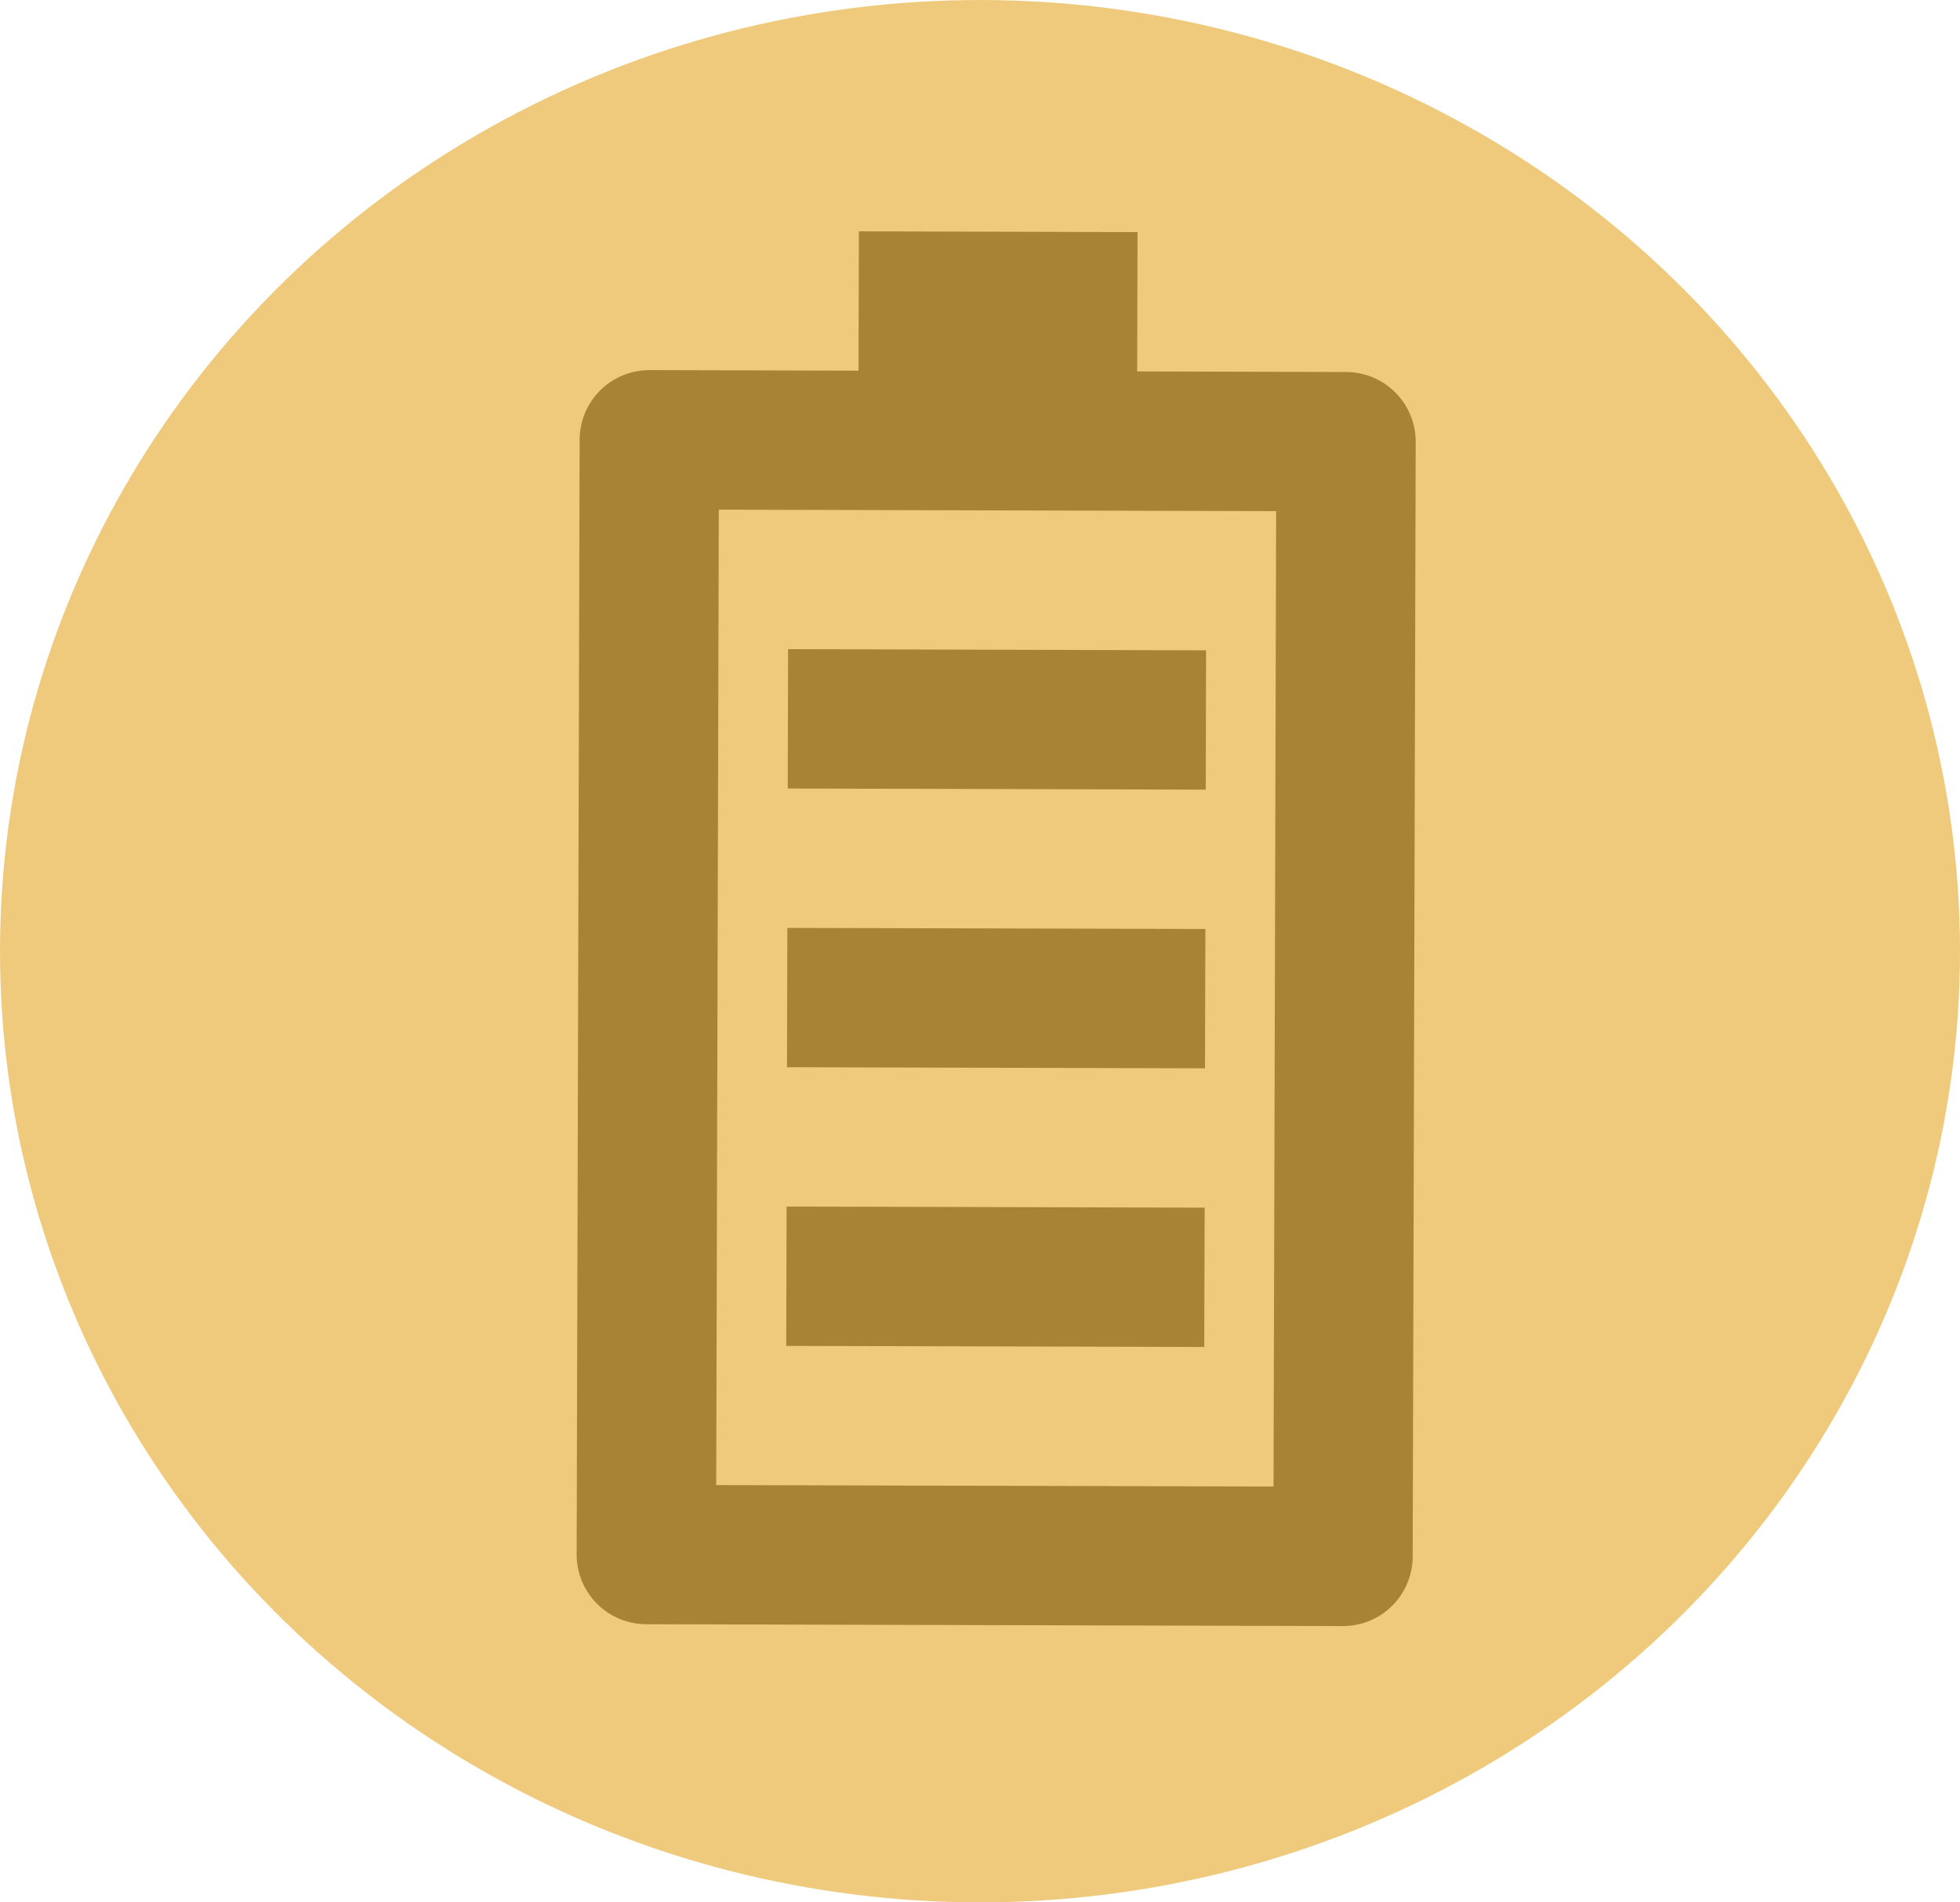 <svg width="34" height="33" viewBox="0 0 34 33" fill="none" xmlns="http://www.w3.org/2000/svg">
<ellipse cx="17" cy="16.5" rx="17" ry="16.5" fill="#F0CA7C"/>
<path d="M24.506 27.002L24.558 7.665C24.559 7.344 24.432 7.036 24.206 6.809C23.98 6.582 23.673 6.454 23.353 6.453L19.727 6.443L19.733 4.026L14.899 4.013L14.893 6.43L11.267 6.42C10.946 6.42 10.639 6.546 10.411 6.772C10.184 6.998 10.056 7.305 10.055 7.626L10.003 26.963C10.002 27.284 10.129 27.591 10.355 27.819C10.581 28.046 10.888 28.174 11.209 28.175L23.294 28.207C23.615 28.208 23.923 28.081 24.15 27.855C24.377 27.629 24.505 27.322 24.506 27.002ZM12.424 25.761L12.469 8.841L22.137 8.867L22.092 25.787L12.424 25.761Z" fill="#A98335"/>
<path d="M20.916 13.698L20.922 11.281L13.671 11.261L13.665 13.678L20.916 13.698Z" fill="#A98335"/>
<path d="M20.903 18.532L20.91 16.115L13.658 16.096L13.652 18.513L20.903 18.532Z" fill="#A98335"/>
<path d="M20.89 23.366L20.897 20.949L13.645 20.93L13.639 23.347L20.89 23.366Z" fill="#A98335"/>
</svg>

